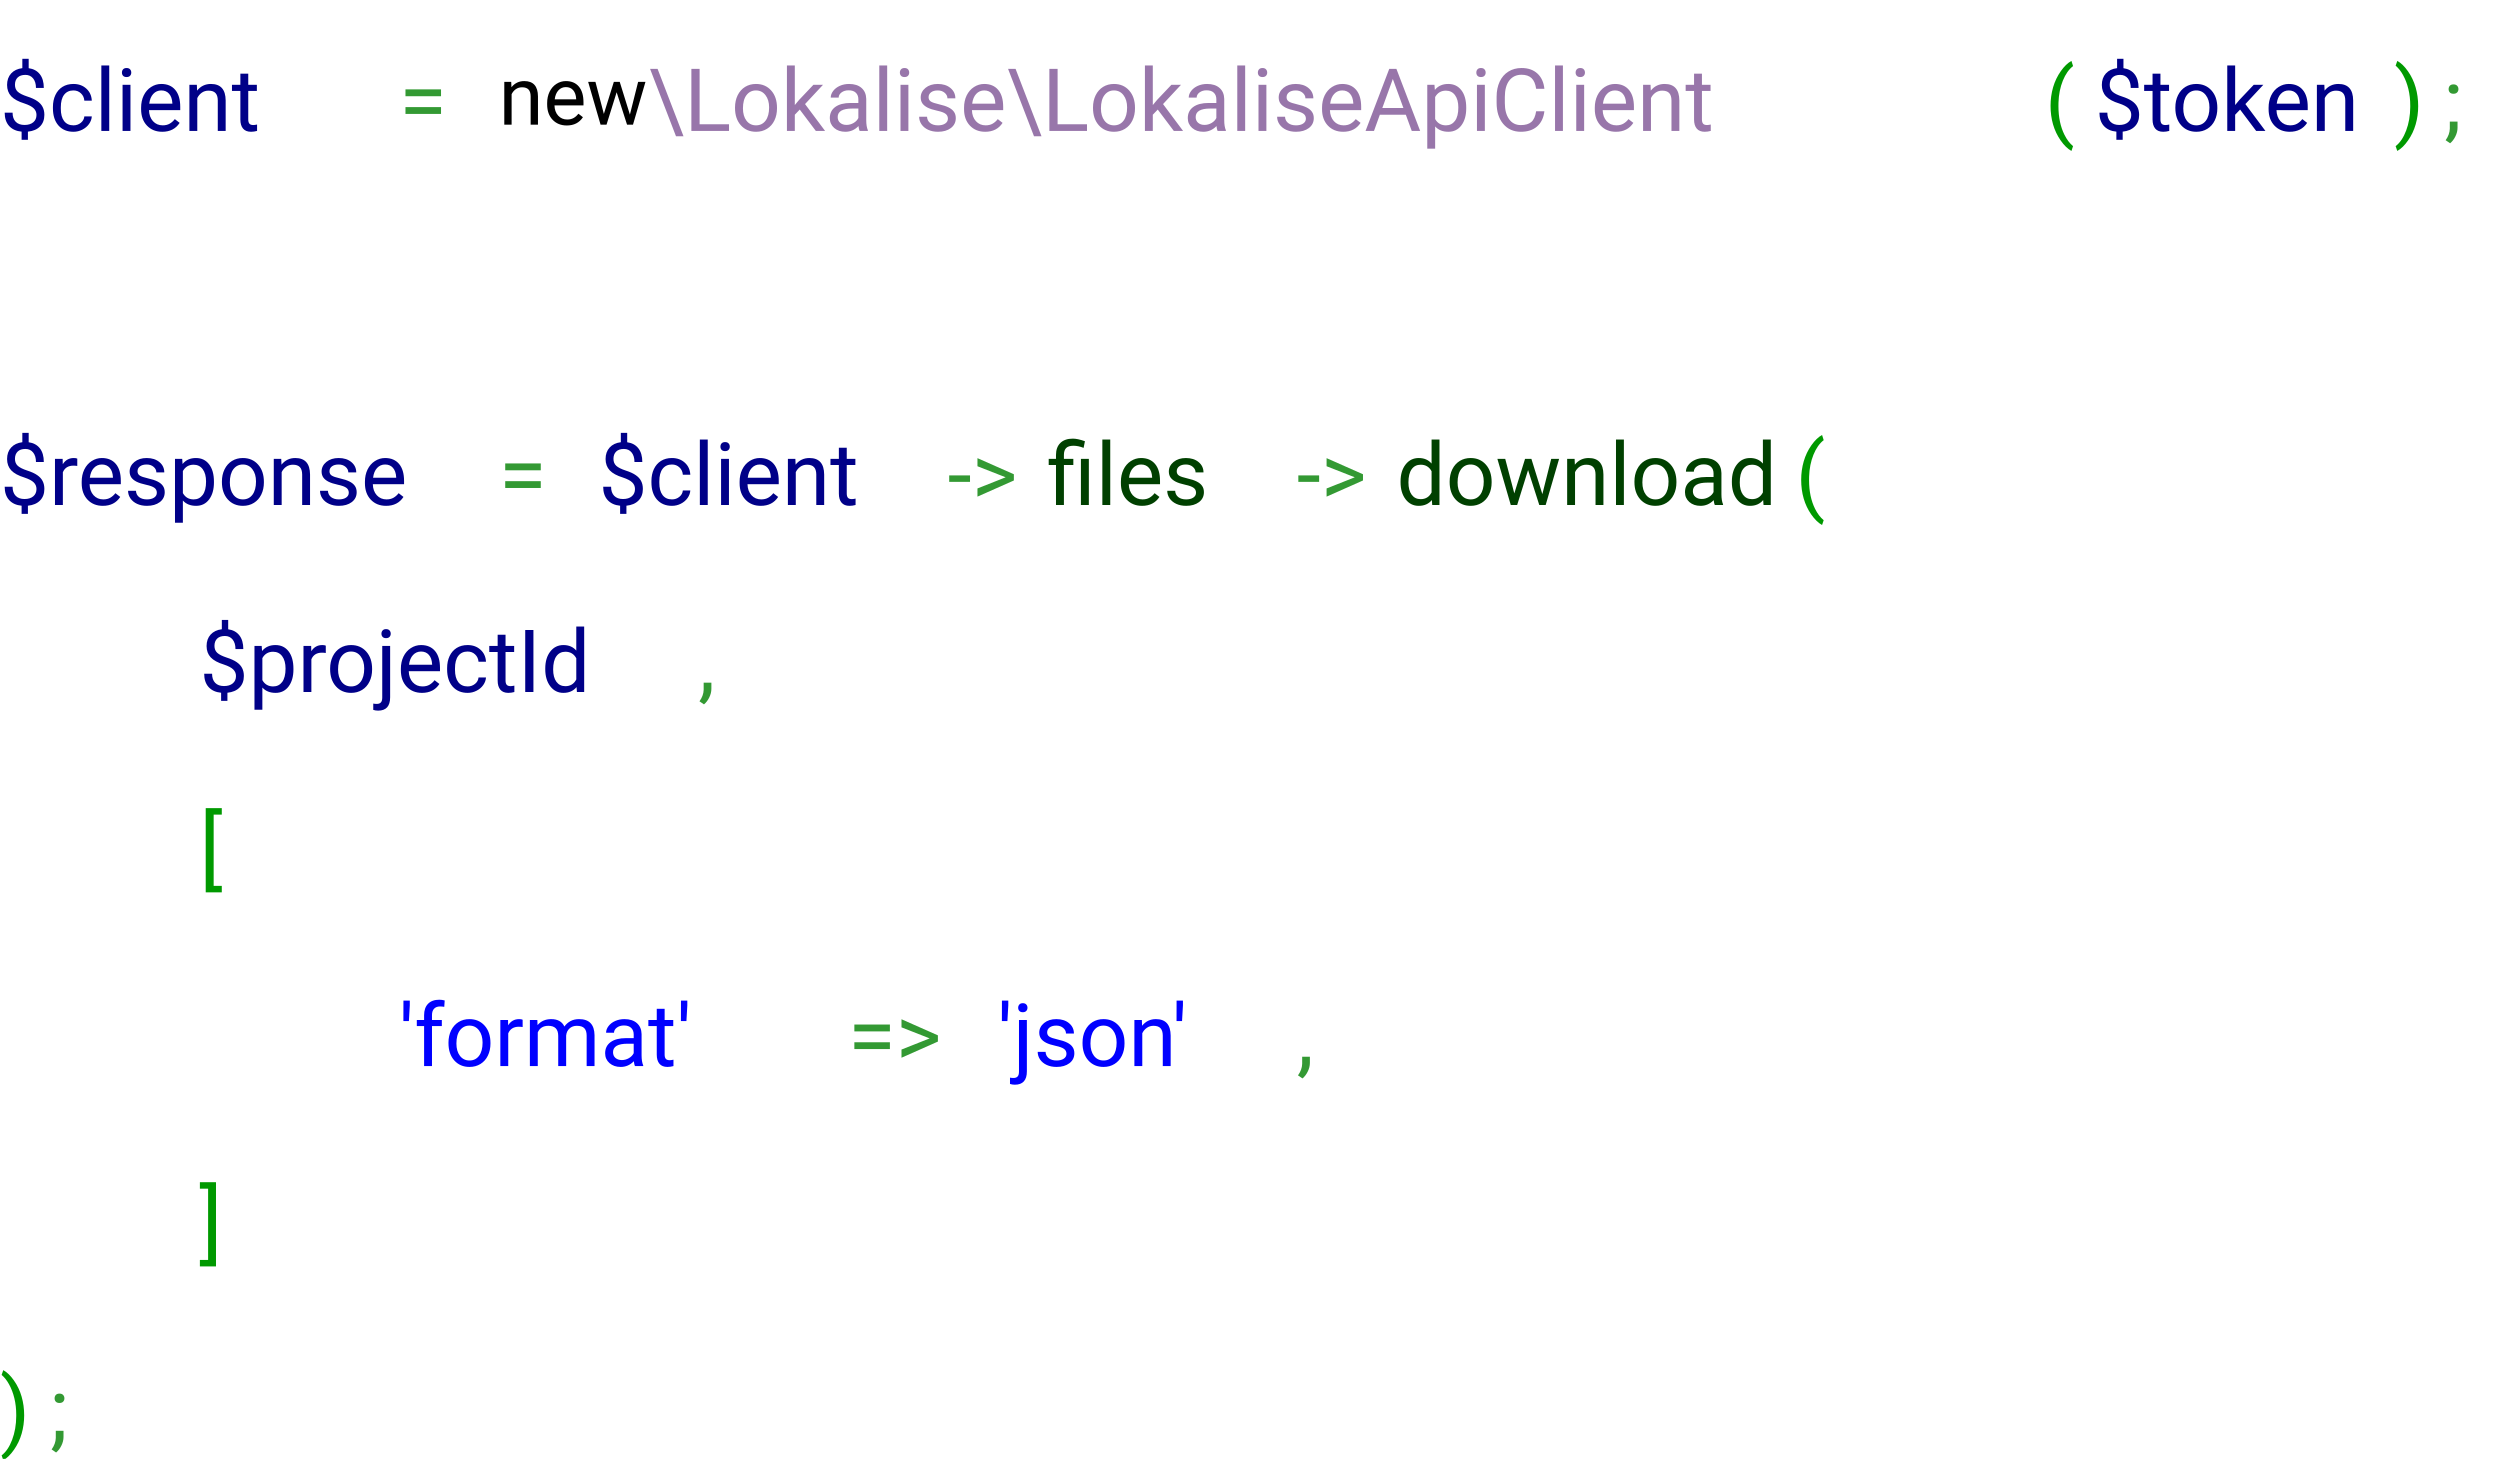 <svg width="401" height="234" viewBox="0 0 401 234" fill="none" xmlns="http://www.w3.org/2000/svg">
<path d="M5.852 18.436C5.852 18.017 5.703 17.664 5.407 17.377C5.116 17.09 4.621 16.83 3.924 16.598C2.953 16.301 2.244 15.916 1.798 15.442C1.356 14.964 1.135 14.358 1.135 13.624C1.135 12.877 1.351 12.264 1.784 11.785C2.222 11.307 2.821 11.022 3.582 10.931V9.434H4.601V10.938C5.366 11.042 5.961 11.364 6.385 11.901C6.813 12.439 7.027 13.175 7.027 14.109H5.77C5.77 13.467 5.617 12.956 5.312 12.578C5.006 12.2 4.594 12.011 4.074 12.011C3.532 12.011 3.117 12.152 2.83 12.435C2.543 12.713 2.399 13.102 2.399 13.604C2.399 14.068 2.55 14.44 2.851 14.718C3.156 14.991 3.655 15.242 4.348 15.47C5.045 15.693 5.587 15.941 5.975 16.215C6.367 16.484 6.654 16.798 6.836 17.158C7.023 17.518 7.116 17.94 7.116 18.423C7.116 19.193 6.884 19.813 6.419 20.282C5.959 20.752 5.312 21.03 4.478 21.116V22.422H3.466V21.116C2.618 21.039 1.953 20.738 1.47 20.214C0.991 19.685 0.752 18.97 0.752 18.067H2.017C2.017 18.701 2.183 19.189 2.516 19.53C2.848 19.872 3.32 20.043 3.931 20.043C4.528 20.043 4.997 19.899 5.339 19.612C5.681 19.325 5.852 18.933 5.852 18.436ZM11.785 20.105C12.236 20.105 12.63 19.968 12.968 19.694C13.305 19.421 13.492 19.079 13.528 18.669H14.725C14.702 19.093 14.556 19.496 14.287 19.879C14.018 20.262 13.658 20.567 13.207 20.795C12.76 21.023 12.287 21.137 11.785 21.137C10.778 21.137 9.976 20.802 9.379 20.132C8.786 19.457 8.49 18.537 8.49 17.37V17.158C8.49 16.438 8.622 15.798 8.887 15.237C9.151 14.677 9.529 14.242 10.021 13.932C10.518 13.622 11.104 13.467 11.778 13.467C12.608 13.467 13.296 13.715 13.843 14.212C14.394 14.709 14.688 15.354 14.725 16.146H13.528C13.492 15.668 13.31 15.276 12.981 14.971C12.658 14.661 12.257 14.506 11.778 14.506C11.136 14.506 10.637 14.738 10.281 15.203C9.93 15.663 9.755 16.331 9.755 17.206V17.445C9.755 18.297 9.93 18.954 10.281 19.414C10.632 19.874 11.133 20.105 11.785 20.105ZM17.52 21H16.256V10.5H17.52V21ZM20.925 21H19.66V13.604H20.925V21ZM19.558 11.642C19.558 11.437 19.619 11.263 19.742 11.122C19.87 10.981 20.057 10.91 20.303 10.91C20.549 10.91 20.736 10.981 20.863 11.122C20.991 11.263 21.055 11.437 21.055 11.642C21.055 11.847 20.991 12.018 20.863 12.154C20.736 12.291 20.549 12.359 20.303 12.359C20.057 12.359 19.87 12.291 19.742 12.154C19.619 12.018 19.558 11.847 19.558 11.642ZM26.024 21.137C25.022 21.137 24.206 20.809 23.577 20.152C22.948 19.491 22.634 18.61 22.634 17.507V17.274C22.634 16.541 22.773 15.887 23.051 15.312C23.333 14.734 23.725 14.283 24.227 13.959C24.732 13.631 25.279 13.467 25.867 13.467C26.829 13.467 27.576 13.784 28.109 14.417C28.643 15.05 28.909 15.957 28.909 17.138V17.664H23.898C23.917 18.393 24.129 18.983 24.534 19.435C24.944 19.881 25.464 20.105 26.093 20.105C26.539 20.105 26.918 20.013 27.227 19.831C27.537 19.649 27.809 19.407 28.041 19.106L28.814 19.708C28.194 20.66 27.264 21.137 26.024 21.137ZM25.867 14.506C25.357 14.506 24.928 14.693 24.582 15.066C24.236 15.435 24.021 15.955 23.939 16.625H27.645V16.529C27.608 15.887 27.435 15.39 27.125 15.039C26.815 14.684 26.396 14.506 25.867 14.506ZM31.575 13.604L31.616 14.533C32.181 13.822 32.92 13.467 33.831 13.467C35.394 13.467 36.183 14.349 36.196 16.112V21H34.932V16.105C34.927 15.572 34.804 15.178 34.562 14.923C34.325 14.668 33.954 14.54 33.448 14.54C33.038 14.54 32.678 14.649 32.368 14.868C32.058 15.087 31.817 15.374 31.644 15.729V21H30.379V13.604H31.575ZM39.819 11.812V13.604H41.2V14.581H39.819V19.168C39.819 19.464 39.881 19.688 40.004 19.838C40.127 19.984 40.337 20.057 40.633 20.057C40.779 20.057 40.979 20.029 41.234 19.975V21C40.902 21.091 40.578 21.137 40.264 21.137C39.699 21.137 39.273 20.966 38.985 20.624C38.698 20.282 38.555 19.797 38.555 19.168V14.581H37.208V13.604H38.555V11.812H39.819Z" fill="#000088"/>
<path d="M81.999 13.132L82.038 13.995C82.562 13.335 83.248 13.005 84.094 13.005C85.546 13.005 86.278 13.824 86.29 15.461V20H85.116V15.455C85.112 14.96 84.998 14.594 84.773 14.357C84.553 14.12 84.209 14.002 83.739 14.002C83.358 14.002 83.024 14.103 82.736 14.306C82.448 14.509 82.224 14.776 82.063 15.106V20H80.889V13.132H81.999ZM90.912 20.127C89.981 20.127 89.223 19.822 88.639 19.213C88.055 18.599 87.763 17.78 87.763 16.756V16.541C87.763 15.859 87.892 15.252 88.15 14.719C88.413 14.181 88.777 13.762 89.242 13.462C89.712 13.157 90.22 13.005 90.766 13.005C91.659 13.005 92.353 13.299 92.848 13.887C93.343 14.475 93.59 15.318 93.59 16.414V16.902H88.938C88.954 17.579 89.151 18.127 89.528 18.546C89.909 18.961 90.391 19.169 90.975 19.169C91.39 19.169 91.741 19.084 92.029 18.915C92.317 18.745 92.568 18.521 92.784 18.242L93.501 18.8C92.926 19.685 92.063 20.127 90.912 20.127ZM90.766 13.97C90.292 13.97 89.894 14.143 89.572 14.49C89.251 14.833 89.052 15.315 88.976 15.938H92.416V15.849C92.382 15.252 92.221 14.791 91.934 14.465C91.646 14.135 91.257 13.97 90.766 13.97ZM101.036 18.381L102.356 13.132H103.531L101.531 20H100.579L98.91 14.795L97.285 20H96.332L94.339 13.132H95.507L96.859 18.273L98.459 13.132H99.405L101.036 18.381Z" fill="black"/>
<path d="M328.909 16.96C328.909 15.93 329.046 14.941 329.319 13.993C329.597 13.045 330.01 12.184 330.557 11.409C331.104 10.634 331.671 10.088 332.259 9.769L332.519 10.602C331.853 11.113 331.306 11.892 330.878 12.94C330.454 13.989 330.222 15.162 330.181 16.461L330.174 17.042C330.174 18.801 330.495 20.328 331.138 21.622C331.525 22.397 331.985 23.003 332.519 23.44L332.259 24.213C331.653 23.876 331.074 23.311 330.522 22.518C329.447 20.968 328.909 19.116 328.909 16.96Z" fill="#009900"/>
<path d="M387.876 17.028C387.876 18.045 387.742 19.02 387.473 19.954C387.208 20.884 386.8 21.743 386.249 22.531C385.702 23.32 385.128 23.88 384.526 24.213L384.26 23.44C384.962 22.903 385.524 22.069 385.948 20.939C386.377 19.804 386.595 18.546 386.604 17.165V16.946C386.604 15.989 386.504 15.101 386.304 14.28C386.103 13.455 385.823 12.717 385.463 12.065C385.107 11.414 384.706 10.906 384.26 10.541L384.526 9.769C385.128 10.101 385.7 10.657 386.242 11.437C386.789 12.216 387.197 13.075 387.466 14.014C387.739 14.953 387.876 15.957 387.876 17.028Z" fill="#009900"/>
<path d="M5.852 78.436C5.852 78.017 5.703 77.664 5.407 77.377C5.116 77.09 4.621 76.83 3.924 76.598C2.953 76.301 2.244 75.916 1.798 75.442C1.356 74.964 1.135 74.358 1.135 73.624C1.135 72.877 1.351 72.264 1.784 71.785C2.222 71.307 2.821 71.022 3.582 70.931V69.434H4.601V70.938C5.366 71.042 5.961 71.364 6.385 71.901C6.813 72.439 7.027 73.175 7.027 74.109H5.77C5.77 73.467 5.617 72.956 5.312 72.578C5.006 72.2 4.594 72.011 4.074 72.011C3.532 72.011 3.117 72.152 2.83 72.435C2.543 72.713 2.399 73.102 2.399 73.603C2.399 74.068 2.55 74.44 2.851 74.718C3.156 74.991 3.655 75.242 4.348 75.47C5.045 75.693 5.587 75.941 5.975 76.215C6.367 76.484 6.654 76.798 6.836 77.158C7.023 77.518 7.116 77.94 7.116 78.423C7.116 79.193 6.884 79.813 6.419 80.282C5.959 80.752 5.312 81.03 4.478 81.116V82.422H3.466V81.116C2.618 81.039 1.953 80.738 1.47 80.214C0.991 79.685 0.752 78.97 0.752 78.067H2.017C2.017 78.701 2.183 79.189 2.516 79.53C2.848 79.872 3.32 80.043 3.931 80.043C4.528 80.043 4.997 79.899 5.339 79.612C5.681 79.325 5.852 78.933 5.852 78.436ZM12.394 74.738C12.202 74.706 11.995 74.69 11.771 74.69C10.942 74.69 10.379 75.044 10.083 75.75V81H8.818V73.603H10.049L10.069 74.458C10.484 73.797 11.072 73.467 11.833 73.467C12.079 73.467 12.266 73.499 12.394 73.562V74.738ZM16.495 81.137C15.492 81.137 14.677 80.809 14.048 80.152C13.419 79.492 13.104 78.61 13.104 77.507V77.274C13.104 76.541 13.243 75.887 13.521 75.312C13.804 74.734 14.196 74.283 14.697 73.959C15.203 73.631 15.75 73.467 16.338 73.467C17.299 73.467 18.047 73.784 18.58 74.417C19.113 75.05 19.38 75.957 19.38 77.138V77.664H14.369C14.387 78.393 14.599 78.983 15.005 79.435C15.415 79.881 15.935 80.105 16.564 80.105C17.01 80.105 17.388 80.013 17.698 79.831C18.008 79.649 18.279 79.407 18.512 79.106L19.284 79.708C18.664 80.66 17.735 81.137 16.495 81.137ZM16.338 74.506C15.828 74.506 15.399 74.693 15.053 75.066C14.706 75.436 14.492 75.955 14.41 76.625H18.115V76.529C18.079 75.887 17.906 75.39 17.596 75.039C17.286 74.684 16.866 74.506 16.338 74.506ZM25.156 79.038C25.156 78.696 25.026 78.432 24.767 78.245C24.511 78.054 24.062 77.89 23.42 77.753C22.782 77.616 22.274 77.452 21.895 77.261C21.522 77.069 21.244 76.841 21.061 76.577C20.884 76.313 20.795 75.998 20.795 75.634C20.795 75.028 21.05 74.515 21.561 74.096C22.076 73.676 22.732 73.467 23.529 73.467C24.368 73.467 25.047 73.683 25.566 74.116C26.09 74.549 26.352 75.103 26.352 75.777H25.081C25.081 75.431 24.933 75.132 24.637 74.882C24.345 74.631 23.976 74.506 23.529 74.506C23.069 74.506 22.709 74.606 22.449 74.807C22.189 75.007 22.06 75.269 22.06 75.593C22.06 75.898 22.18 76.128 22.422 76.283C22.663 76.438 23.099 76.586 23.727 76.728C24.361 76.869 24.874 77.037 25.266 77.233C25.658 77.429 25.947 77.666 26.134 77.944C26.325 78.218 26.421 78.553 26.421 78.949C26.421 79.61 26.157 80.141 25.628 80.542C25.099 80.939 24.413 81.137 23.57 81.137C22.978 81.137 22.454 81.032 21.998 80.822C21.542 80.613 21.185 80.321 20.925 79.947C20.67 79.569 20.542 79.161 20.542 78.724H21.807C21.829 79.147 21.998 79.485 22.312 79.735C22.631 79.981 23.051 80.105 23.57 80.105C24.049 80.105 24.432 80.009 24.719 79.817C25.01 79.621 25.156 79.362 25.156 79.038ZM34.316 77.384C34.316 78.509 34.059 79.416 33.544 80.105C33.029 80.793 32.332 81.137 31.452 81.137C30.554 81.137 29.848 80.852 29.333 80.282V83.844H28.068V73.603H29.224L29.285 74.424C29.8 73.786 30.516 73.467 31.432 73.467C32.32 73.467 33.022 73.802 33.537 74.472C34.057 75.142 34.316 76.074 34.316 77.268V77.384ZM33.052 77.24C33.052 76.406 32.874 75.748 32.519 75.265C32.163 74.782 31.675 74.54 31.056 74.54C30.29 74.54 29.716 74.88 29.333 75.559V79.093C29.711 79.767 30.29 80.105 31.069 80.105C31.675 80.105 32.156 79.865 32.512 79.387C32.872 78.904 33.052 78.188 33.052 77.24ZM35.595 77.233C35.595 76.509 35.736 75.857 36.019 75.278C36.306 74.7 36.702 74.253 37.208 73.939C37.718 73.624 38.3 73.467 38.951 73.467C39.958 73.467 40.772 73.815 41.392 74.513C42.016 75.21 42.328 76.137 42.328 77.295V77.384C42.328 78.104 42.189 78.751 41.911 79.325C41.638 79.895 41.243 80.339 40.728 80.658C40.218 80.977 39.63 81.137 38.965 81.137C37.962 81.137 37.149 80.788 36.524 80.091C35.905 79.394 35.595 78.471 35.595 77.322V77.233ZM36.866 77.384C36.866 78.204 37.055 78.863 37.434 79.359C37.816 79.856 38.327 80.105 38.965 80.105C39.607 80.105 40.118 79.854 40.496 79.353C40.874 78.847 41.063 78.14 41.063 77.233C41.063 76.422 40.87 75.766 40.482 75.265C40.1 74.759 39.589 74.506 38.951 74.506C38.327 74.506 37.823 74.754 37.44 75.251C37.058 75.748 36.866 76.459 36.866 77.384ZM45.11 73.603L45.151 74.533C45.717 73.822 46.455 73.467 47.366 73.467C48.929 73.467 49.718 74.349 49.731 76.112V81H48.467V76.106C48.462 75.572 48.339 75.178 48.098 74.923C47.861 74.668 47.489 74.54 46.983 74.54C46.573 74.54 46.213 74.649 45.903 74.868C45.593 75.087 45.352 75.374 45.179 75.73V81H43.914V73.603H45.11ZM55.945 79.038C55.945 78.696 55.815 78.432 55.556 78.245C55.3 78.054 54.852 77.89 54.209 77.753C53.571 77.616 53.063 77.452 52.685 77.261C52.311 77.069 52.033 76.841 51.851 76.577C51.673 76.313 51.584 75.998 51.584 75.634C51.584 75.028 51.839 74.515 52.35 74.096C52.865 73.676 53.521 73.467 54.318 73.467C55.157 73.467 55.836 73.683 56.355 74.116C56.88 74.549 57.142 75.103 57.142 75.777H55.87C55.87 75.431 55.722 75.132 55.426 74.882C55.134 74.631 54.765 74.506 54.318 74.506C53.858 74.506 53.498 74.606 53.238 74.807C52.978 75.007 52.849 75.269 52.849 75.593C52.849 75.898 52.969 76.128 53.211 76.283C53.453 76.438 53.888 76.586 54.517 76.728C55.15 76.869 55.663 77.037 56.055 77.233C56.447 77.429 56.736 77.666 56.923 77.944C57.114 78.218 57.21 78.553 57.21 78.949C57.21 79.61 56.946 80.141 56.417 80.542C55.888 80.939 55.203 81.137 54.359 81.137C53.767 81.137 53.243 81.032 52.787 80.822C52.331 80.613 51.974 80.321 51.714 79.947C51.459 79.569 51.331 79.161 51.331 78.724H52.596C52.618 79.147 52.787 79.485 53.102 79.735C53.421 79.981 53.84 80.105 54.359 80.105C54.838 80.105 55.221 80.009 55.508 79.817C55.8 79.621 55.945 79.362 55.945 79.038ZM61.927 81.137C60.924 81.137 60.108 80.809 59.48 80.152C58.851 79.492 58.536 78.61 58.536 77.507V77.274C58.536 76.541 58.675 75.887 58.953 75.312C59.236 74.734 59.628 74.283 60.129 73.959C60.635 73.631 61.182 73.467 61.77 73.467C62.731 73.467 63.478 73.784 64.012 74.417C64.545 75.05 64.811 75.957 64.811 77.138V77.664H59.801C59.819 78.393 60.031 78.983 60.437 79.435C60.847 79.881 61.366 80.105 61.995 80.105C62.442 80.105 62.82 80.013 63.13 79.831C63.44 79.649 63.711 79.407 63.943 79.106L64.716 79.708C64.096 80.66 63.166 81.137 61.927 81.137ZM61.77 74.506C61.259 74.506 60.831 74.693 60.484 75.066C60.138 75.436 59.924 75.955 59.842 76.625H63.547V76.529C63.51 75.887 63.337 75.39 63.027 75.039C62.717 74.684 62.298 74.506 61.77 74.506Z" fill="#000088"/>
<path d="M101.852 78.436C101.852 78.017 101.703 77.664 101.407 77.377C101.116 77.09 100.621 76.83 99.924 76.598C98.953 76.301 98.245 75.916 97.798 75.442C97.356 74.964 97.135 74.358 97.135 73.624C97.135 72.877 97.351 72.264 97.784 71.785C98.222 71.307 98.821 71.022 99.582 70.931V69.434H100.601V70.938C101.366 71.042 101.961 71.364 102.385 71.901C102.813 72.439 103.027 73.175 103.027 74.109H101.77C101.77 73.467 101.617 72.956 101.312 72.578C101.006 72.2 100.594 72.011 100.074 72.011C99.532 72.011 99.117 72.152 98.83 72.435C98.543 72.713 98.399 73.102 98.399 73.603C98.399 74.068 98.55 74.44 98.851 74.718C99.156 74.991 99.655 75.242 100.348 75.47C101.045 75.693 101.587 75.941 101.975 76.215C102.367 76.484 102.654 76.798 102.836 77.158C103.023 77.518 103.116 77.94 103.116 78.423C103.116 79.193 102.884 79.813 102.419 80.282C101.959 80.752 101.312 81.03 100.478 81.116V82.422H99.466V81.116C98.618 81.039 97.953 80.738 97.47 80.214C96.991 79.685 96.752 78.97 96.752 78.067H98.017C98.017 78.701 98.183 79.189 98.516 79.53C98.848 79.872 99.32 80.043 99.931 80.043C100.528 80.043 100.997 79.899 101.339 79.612C101.681 79.325 101.852 78.933 101.852 78.436ZM107.785 80.105C108.236 80.105 108.631 79.968 108.968 79.694C109.305 79.421 109.492 79.079 109.528 78.669H110.725C110.702 79.093 110.556 79.496 110.287 79.879C110.018 80.262 109.658 80.567 109.207 80.795C108.76 81.023 108.286 81.137 107.785 81.137C106.778 81.137 105.976 80.802 105.379 80.132C104.786 79.457 104.49 78.537 104.49 77.37V77.158C104.49 76.438 104.622 75.798 104.887 75.237C105.151 74.677 105.529 74.242 106.021 73.932C106.518 73.622 107.104 73.467 107.778 73.467C108.608 73.467 109.296 73.715 109.843 74.212C110.394 74.709 110.688 75.353 110.725 76.147H109.528C109.492 75.668 109.31 75.276 108.981 74.971C108.658 74.661 108.257 74.506 107.778 74.506C107.136 74.506 106.637 74.738 106.281 75.203C105.93 75.663 105.755 76.331 105.755 77.206V77.445C105.755 78.297 105.93 78.954 106.281 79.414C106.632 79.874 107.133 80.105 107.785 80.105ZM113.521 81H112.256V70.5H113.521V81ZM116.925 81H115.66V73.603H116.925V81ZM115.558 71.642C115.558 71.436 115.619 71.263 115.742 71.122C115.87 70.981 116.057 70.91 116.303 70.91C116.549 70.91 116.736 70.981 116.863 71.122C116.991 71.263 117.055 71.436 117.055 71.642C117.055 71.847 116.991 72.018 116.863 72.154C116.736 72.291 116.549 72.359 116.303 72.359C116.057 72.359 115.87 72.291 115.742 72.154C115.619 72.018 115.558 71.847 115.558 71.642ZM122.024 81.137C121.022 81.137 120.206 80.809 119.577 80.152C118.948 79.492 118.634 78.61 118.634 77.507V77.274C118.634 76.541 118.773 75.887 119.051 75.312C119.333 74.734 119.725 74.283 120.227 73.959C120.732 73.631 121.279 73.467 121.867 73.467C122.829 73.467 123.576 73.784 124.109 74.417C124.643 75.05 124.909 75.957 124.909 77.138V77.664H119.898C119.917 78.393 120.129 78.983 120.534 79.435C120.944 79.881 121.464 80.105 122.093 80.105C122.539 80.105 122.918 80.013 123.228 79.831C123.537 79.649 123.809 79.407 124.041 79.106L124.813 79.708C124.194 80.66 123.264 81.137 122.024 81.137ZM121.867 74.506C121.357 74.506 120.928 74.693 120.582 75.066C120.236 75.436 120.021 75.955 119.939 76.625H123.645V76.529C123.608 75.887 123.435 75.39 123.125 75.039C122.815 74.684 122.396 74.506 121.867 74.506ZM127.575 73.603L127.616 74.533C128.181 73.822 128.92 73.467 129.831 73.467C131.394 73.467 132.183 74.349 132.196 76.112V81H130.932V76.106C130.927 75.572 130.804 75.178 130.562 74.923C130.326 74.668 129.954 74.54 129.448 74.54C129.038 74.54 128.678 74.649 128.368 74.868C128.058 75.087 127.817 75.374 127.644 75.73V81H126.379V73.603H127.575ZM135.819 71.812V73.603H137.2V74.581H135.819V79.168C135.819 79.464 135.881 79.688 136.004 79.838C136.127 79.984 136.337 80.057 136.633 80.057C136.779 80.057 136.979 80.029 137.234 79.975V81C136.902 81.091 136.578 81.137 136.264 81.137C135.699 81.137 135.272 80.966 134.985 80.624C134.698 80.282 134.555 79.797 134.555 79.168V74.581H133.208V73.603H134.555V71.812H135.819Z" fill="#000088"/>
<path d="M169.381 81V74.581H168.212V73.603H169.381V72.975C169.381 72.15 169.616 71.507 170.085 71.047C170.559 70.587 171.227 70.356 172.088 70.356C172.598 70.356 173.243 70.495 174.022 70.773L173.811 71.84C173.241 71.612 172.699 71.498 172.184 71.498C171.641 71.498 171.249 71.621 171.008 71.867C170.771 72.109 170.652 72.473 170.652 72.961V73.603H172.163V74.581H170.652V81H169.381ZM174.651 81H173.38V73.603H174.651V81ZM178.083 81H176.818V70.5H178.083V81ZM183.183 81.137C182.18 81.137 181.364 80.809 180.735 80.152C180.106 79.492 179.792 78.61 179.792 77.507V77.274C179.792 76.541 179.931 75.887 180.209 75.312C180.492 74.734 180.883 74.283 181.385 73.959C181.891 73.631 182.438 73.467 183.025 73.467C183.987 73.467 184.734 73.784 185.268 74.417C185.801 75.05 186.067 75.957 186.067 77.138V77.664H181.057C181.075 78.393 181.287 78.983 181.692 79.435C182.103 79.881 182.622 80.105 183.251 80.105C183.698 80.105 184.076 80.013 184.386 79.831C184.696 79.649 184.967 79.407 185.199 79.106L185.972 79.708C185.352 80.66 184.422 81.137 183.183 81.137ZM183.025 74.506C182.515 74.506 182.087 74.693 181.74 75.066C181.394 75.436 181.18 75.955 181.098 76.625H184.803V76.529C184.766 75.887 184.593 75.39 184.283 75.039C183.973 74.684 183.554 74.506 183.025 74.506ZM191.844 79.038C191.844 78.696 191.714 78.432 191.454 78.245C191.199 78.054 190.75 77.89 190.107 77.753C189.469 77.616 188.961 77.452 188.583 77.261C188.209 77.069 187.931 76.841 187.749 76.577C187.571 76.313 187.482 75.998 187.482 75.634C187.482 75.028 187.738 74.515 188.248 74.096C188.763 73.676 189.419 73.467 190.217 73.467C191.055 73.467 191.734 73.683 192.254 74.116C192.778 74.549 193.04 75.103 193.04 75.777H191.769C191.769 75.431 191.62 75.132 191.324 74.882C191.033 74.631 190.663 74.506 190.217 74.506C189.757 74.506 189.396 74.606 189.137 74.807C188.877 75.007 188.747 75.269 188.747 75.593C188.747 75.898 188.868 76.128 189.109 76.283C189.351 76.438 189.786 76.586 190.415 76.728C191.049 76.869 191.561 77.037 191.953 77.233C192.345 77.429 192.634 77.666 192.821 77.944C193.013 78.218 193.108 78.553 193.108 78.949C193.108 79.61 192.844 80.141 192.315 80.542C191.787 80.939 191.101 81.137 190.258 81.137C189.665 81.137 189.141 81.032 188.686 80.822C188.23 80.613 187.872 80.321 187.612 79.947C187.357 79.569 187.229 79.161 187.229 78.724H188.494C188.517 79.147 188.686 79.485 189 79.735C189.319 79.981 189.738 80.105 190.258 80.105C190.736 80.105 191.119 80.009 191.406 79.817C191.698 79.621 191.844 79.362 191.844 79.038Z" fill="#004000"/>
<path d="M224.649 77.24C224.649 76.106 224.918 75.194 225.456 74.506C225.994 73.813 226.698 73.467 227.568 73.467C228.434 73.467 229.12 73.763 229.626 74.356V70.5H230.891V81H229.729L229.667 80.207C229.161 80.827 228.457 81.137 227.555 81.137C226.698 81.137 225.998 80.786 225.456 80.084C224.918 79.382 224.649 78.466 224.649 77.336V77.24ZM225.914 77.384C225.914 78.222 226.087 78.879 226.434 79.353C226.78 79.826 227.258 80.064 227.869 80.064C228.671 80.064 229.257 79.704 229.626 78.983V75.586C229.248 74.889 228.667 74.54 227.883 74.54C227.263 74.54 226.78 74.779 226.434 75.258C226.087 75.736 225.914 76.445 225.914 77.384ZM232.524 77.233C232.524 76.509 232.666 75.857 232.948 75.278C233.235 74.7 233.632 74.253 234.138 73.939C234.648 73.624 235.229 73.467 235.881 73.467C236.888 73.467 237.701 73.815 238.321 74.513C238.946 75.21 239.258 76.137 239.258 77.295V77.384C239.258 78.104 239.119 78.751 238.841 79.325C238.567 79.895 238.173 80.339 237.658 80.658C237.148 80.977 236.56 81.137 235.895 81.137C234.892 81.137 234.078 80.788 233.454 80.091C232.834 79.394 232.524 78.471 232.524 77.322V77.233ZM233.796 77.384C233.796 78.204 233.985 78.863 234.363 79.359C234.746 79.856 235.257 80.105 235.895 80.105C236.537 80.105 237.048 79.854 237.426 79.353C237.804 78.847 237.993 78.14 237.993 77.233C237.993 76.422 237.799 75.766 237.412 75.265C237.029 74.759 236.519 74.506 235.881 74.506C235.257 74.506 234.753 74.754 234.37 75.251C233.987 75.748 233.796 76.459 233.796 77.384ZM247.393 79.257L248.814 73.603H250.079L247.926 81H246.9L245.103 75.394L243.353 81H242.327L240.181 73.603H241.438L242.895 79.141L244.617 73.603H245.636L247.393 79.257ZM252.567 73.603L252.608 74.533C253.174 73.822 253.912 73.467 254.823 73.467C256.386 73.467 257.175 74.349 257.188 76.112V81H255.924V76.106C255.919 75.572 255.796 75.178 255.555 74.923C255.318 74.668 254.946 74.54 254.44 74.54C254.03 74.54 253.67 74.649 253.36 74.868C253.05 75.087 252.809 75.374 252.636 75.73V81H251.371V73.603H252.567ZM260.47 81H259.205V70.5H260.47V81ZM262.165 77.233C262.165 76.509 262.306 75.857 262.589 75.278C262.876 74.7 263.272 74.253 263.778 73.939C264.289 73.624 264.87 73.467 265.521 73.467C266.529 73.467 267.342 73.815 267.962 74.513C268.586 75.21 268.898 76.137 268.898 77.295V77.384C268.898 78.104 268.759 78.751 268.481 79.325C268.208 79.895 267.814 80.339 267.299 80.658C266.788 80.977 266.201 81.137 265.535 81.137C264.533 81.137 263.719 80.788 263.095 80.091C262.475 79.394 262.165 78.471 262.165 77.322V77.233ZM263.437 77.384C263.437 78.204 263.626 78.863 264.004 79.359C264.387 79.856 264.897 80.105 265.535 80.105C266.178 80.105 266.688 79.854 267.066 79.353C267.445 78.847 267.634 78.14 267.634 77.233C267.634 76.422 267.44 75.766 267.053 75.265C266.67 74.759 266.16 74.506 265.521 74.506C264.897 74.506 264.394 74.754 264.011 75.251C263.628 75.748 263.437 76.459 263.437 77.384ZM275.051 81C274.978 80.854 274.919 80.594 274.873 80.221C274.285 80.831 273.583 81.137 272.768 81.137C272.038 81.137 271.439 80.932 270.97 80.522C270.505 80.107 270.272 79.583 270.272 78.949C270.272 78.179 270.564 77.582 271.147 77.158C271.735 76.73 272.56 76.516 273.622 76.516H274.853V75.935C274.853 75.493 274.72 75.142 274.456 74.882C274.192 74.618 273.802 74.485 273.287 74.485C272.836 74.485 272.458 74.599 272.152 74.827C271.847 75.055 271.694 75.331 271.694 75.654H270.423C270.423 75.285 270.553 74.93 270.812 74.588C271.077 74.242 271.432 73.968 271.879 73.768C272.33 73.567 272.825 73.467 273.362 73.467C274.215 73.467 274.882 73.681 275.365 74.109C275.848 74.533 276.099 75.119 276.117 75.866V79.27C276.117 79.95 276.204 80.49 276.377 80.891V81H275.051ZM272.952 80.036C273.349 80.036 273.725 79.934 274.08 79.728C274.436 79.523 274.693 79.257 274.853 78.929V77.411H273.861C272.312 77.411 271.537 77.865 271.537 78.772C271.537 79.168 271.669 79.478 271.934 79.701C272.198 79.924 272.537 80.036 272.952 80.036ZM277.792 77.24C277.792 76.106 278.061 75.194 278.599 74.506C279.136 73.813 279.84 73.467 280.711 73.467C281.577 73.467 282.263 73.763 282.769 74.356V70.5H284.033V81H282.871L282.81 80.207C282.304 80.827 281.6 81.137 280.697 81.137C279.84 81.137 279.141 80.786 278.599 80.084C278.061 79.382 277.792 78.466 277.792 77.336V77.24ZM279.057 77.384C279.057 78.222 279.23 78.879 279.576 79.353C279.923 79.826 280.401 80.064 281.012 80.064C281.814 80.064 282.399 79.704 282.769 78.983V75.586C282.39 74.889 281.809 74.54 281.025 74.54C280.406 74.54 279.923 74.779 279.576 75.258C279.23 75.736 279.057 76.445 279.057 77.384Z" fill="#004000"/>
<path d="M37.852 108.437C37.852 108.017 37.703 107.664 37.407 107.377C37.116 107.09 36.621 106.83 35.924 106.598C34.953 106.301 34.245 105.916 33.798 105.442C33.356 104.964 33.135 104.358 33.135 103.624C33.135 102.877 33.351 102.264 33.784 101.785C34.222 101.307 34.821 101.022 35.582 100.931V99.434H36.601V100.938C37.366 101.042 37.961 101.364 38.385 101.901C38.813 102.439 39.027 103.175 39.027 104.109H37.77C37.77 103.467 37.617 102.956 37.312 102.578C37.006 102.2 36.594 102.011 36.074 102.011C35.532 102.011 35.117 102.152 34.83 102.435C34.543 102.713 34.399 103.102 34.399 103.604C34.399 104.068 34.55 104.44 34.851 104.718C35.156 104.991 35.655 105.242 36.348 105.47C37.045 105.693 37.587 105.941 37.975 106.215C38.367 106.484 38.654 106.798 38.836 107.158C39.023 107.518 39.116 107.94 39.116 108.423C39.116 109.193 38.884 109.813 38.419 110.282C37.959 110.752 37.312 111.03 36.477 111.116V112.422H35.466V111.116C34.618 111.039 33.953 110.738 33.47 110.214C32.991 109.685 32.752 108.97 32.752 108.067H34.017C34.017 108.701 34.183 109.188 34.516 109.53C34.848 109.872 35.32 110.043 35.931 110.043C36.528 110.043 36.997 109.899 37.339 109.612C37.681 109.325 37.852 108.933 37.852 108.437ZM47.066 107.384C47.066 108.509 46.809 109.416 46.294 110.104C45.779 110.793 45.082 111.137 44.202 111.137C43.304 111.137 42.598 110.852 42.083 110.282V113.844H40.818V103.604H41.974L42.035 104.424C42.55 103.786 43.266 103.467 44.182 103.467C45.07 103.467 45.772 103.802 46.287 104.472C46.807 105.142 47.066 106.074 47.066 107.268V107.384ZM45.802 107.24C45.802 106.406 45.624 105.748 45.269 105.265C44.913 104.782 44.425 104.54 43.806 104.54C43.04 104.54 42.466 104.88 42.083 105.559V109.093C42.461 109.767 43.04 110.104 43.819 110.104C44.425 110.104 44.906 109.865 45.262 109.387C45.622 108.904 45.802 108.188 45.802 107.24ZM52.255 104.738C52.063 104.706 51.856 104.69 51.633 104.69C50.803 104.69 50.241 105.044 49.944 105.75V111H48.68V103.604H49.91L49.931 104.458C50.345 103.797 50.933 103.467 51.694 103.467C51.94 103.467 52.127 103.499 52.255 103.562V104.738ZM52.952 107.233C52.952 106.509 53.093 105.857 53.376 105.278C53.663 104.7 54.06 104.253 54.565 103.938C55.076 103.624 55.657 103.467 56.309 103.467C57.316 103.467 58.129 103.815 58.749 104.513C59.373 105.21 59.685 106.137 59.685 107.295V107.384C59.685 108.104 59.547 108.751 59.269 109.325C58.995 109.895 58.601 110.339 58.086 110.658C57.575 110.977 56.988 111.137 56.322 111.137C55.32 111.137 54.506 110.788 53.882 110.091C53.262 109.394 52.952 108.471 52.952 107.322V107.233ZM54.224 107.384C54.224 108.204 54.413 108.863 54.791 109.359C55.174 109.856 55.684 110.104 56.322 110.104C56.965 110.104 57.475 109.854 57.853 109.353C58.232 108.847 58.421 108.14 58.421 107.233C58.421 106.422 58.227 105.766 57.84 105.265C57.457 104.759 56.947 104.506 56.309 104.506C55.684 104.506 55.181 104.754 54.798 105.251C54.415 105.748 54.224 106.459 54.224 107.384ZM62.577 103.604V111.854C62.577 113.276 61.932 113.987 60.643 113.987C60.365 113.987 60.107 113.946 59.87 113.864V112.853C60.016 112.889 60.207 112.907 60.444 112.907C60.727 112.907 60.941 112.83 61.087 112.675C61.237 112.524 61.312 112.26 61.312 111.882V103.604H62.577ZM61.183 101.642C61.183 101.441 61.244 101.27 61.367 101.129C61.495 100.983 61.679 100.91 61.921 100.91C62.167 100.91 62.354 100.981 62.481 101.122C62.609 101.263 62.673 101.437 62.673 101.642C62.673 101.847 62.609 102.018 62.481 102.154C62.354 102.291 62.167 102.359 61.921 102.359C61.675 102.359 61.49 102.291 61.367 102.154C61.244 102.018 61.183 101.847 61.183 101.642ZM67.69 111.137C66.688 111.137 65.872 110.809 65.243 110.152C64.614 109.492 64.3 108.61 64.3 107.507V107.274C64.3 106.541 64.439 105.887 64.717 105.312C64.999 104.734 65.391 104.283 65.893 103.959C66.398 103.631 66.945 103.467 67.533 103.467C68.495 103.467 69.242 103.784 69.775 104.417C70.309 105.05 70.575 105.957 70.575 107.138V107.664H65.564C65.583 108.393 65.795 108.983 66.2 109.435C66.61 109.881 67.13 110.104 67.759 110.104C68.205 110.104 68.584 110.013 68.894 109.831C69.204 109.649 69.475 109.407 69.707 109.106L70.48 109.708C69.86 110.66 68.93 111.137 67.69 111.137ZM67.533 104.506C67.023 104.506 66.594 104.693 66.248 105.066C65.902 105.436 65.688 105.955 65.606 106.625H69.311V106.529C69.274 105.887 69.101 105.39 68.791 105.039C68.481 104.684 68.062 104.506 67.533 104.506ZM75.012 110.104C75.463 110.104 75.857 109.968 76.194 109.694C76.532 109.421 76.718 109.079 76.755 108.669H77.951C77.928 109.093 77.783 109.496 77.514 109.879C77.245 110.262 76.885 110.567 76.434 110.795C75.987 111.023 75.513 111.137 75.012 111.137C74.005 111.137 73.203 110.802 72.606 110.132C72.013 109.457 71.717 108.537 71.717 107.37V107.158C71.717 106.438 71.849 105.798 72.113 105.237C72.378 104.677 72.756 104.242 73.248 103.932C73.745 103.622 74.33 103.467 75.005 103.467C75.834 103.467 76.522 103.715 77.069 104.212C77.621 104.709 77.915 105.354 77.951 106.146H76.755C76.718 105.668 76.536 105.276 76.208 104.971C75.884 104.661 75.483 104.506 75.005 104.506C74.362 104.506 73.863 104.738 73.508 105.203C73.157 105.663 72.981 106.331 72.981 107.206V107.445C72.981 108.298 73.157 108.954 73.508 109.414C73.859 109.874 74.36 110.104 75.012 110.104ZM81.089 101.812V103.604H82.47V104.581H81.089V109.168C81.089 109.464 81.15 109.688 81.273 109.838C81.397 109.984 81.606 110.057 81.902 110.057C82.048 110.057 82.249 110.029 82.504 109.975V111C82.171 111.091 81.848 111.137 81.533 111.137C80.968 111.137 80.542 110.966 80.255 110.624C79.968 110.282 79.824 109.797 79.824 109.168V104.581H78.478V103.604H79.824V101.812H81.089ZM85.56 111H84.247V101.047H85.56V111ZM87.46 107.24C87.46 106.105 87.729 105.194 88.267 104.506C88.804 103.813 89.508 103.467 90.379 103.467C91.245 103.467 91.931 103.763 92.436 104.355V100.5H93.701V111H92.539L92.478 110.207C91.972 110.827 91.268 111.137 90.365 111.137C89.508 111.137 88.809 110.786 88.267 110.084C87.729 109.382 87.46 108.466 87.46 107.336V107.24ZM88.725 107.384C88.725 108.222 88.898 108.879 89.244 109.353C89.591 109.826 90.069 110.063 90.68 110.063C91.482 110.063 92.067 109.703 92.436 108.983V105.586C92.058 104.889 91.477 104.54 90.693 104.54C90.074 104.54 89.591 104.779 89.244 105.258C88.898 105.736 88.725 106.445 88.725 107.384Z" fill="#000088"/>
<path d="M35.575 130.664H34.27V142.094H35.575V143.133H32.998V129.625H35.575V130.664Z" fill="#009900"/>
<path d="M142.74 165.436H137.039V164.335H142.74V165.436ZM142.74 168.272H137.039V167.179H142.74V168.272ZM149.118 166.557L144.6 164.786V163.487L150.438 166.071V167.069L144.6 169.66V168.348L149.118 166.557Z" fill="#339933"/>
<path d="M208.916 172.982L208.198 172.49C208.627 171.893 208.85 171.278 208.868 170.645V169.503H210.105V170.494C210.105 170.954 209.992 171.415 209.764 171.875C209.54 172.335 209.258 172.704 208.916 172.982Z" fill="#339933"/>
<path d="M3.876 227.028C3.876 228.045 3.742 229.02 3.473 229.954C3.208 230.884 2.8 231.743 2.249 232.531C1.702 233.32 1.128 233.88 0.526 234.213L0.26 233.44C0.962 232.903 1.524 232.069 1.948 230.938C2.377 229.804 2.595 228.546 2.604 227.165V226.946C2.604 225.989 2.504 225.101 2.304 224.28C2.103 223.455 1.823 222.717 1.463 222.065C1.107 221.414 0.706 220.906 0.26 220.541L0.526 219.769C1.128 220.101 1.7 220.657 2.242 221.437C2.789 222.216 3.197 223.075 3.466 224.014C3.739 224.952 3.876 225.957 3.876 227.028Z" fill="#009900"/>
<path d="M70.74 15.435H65.039V14.335H70.74V15.435ZM70.74 18.273H65.039V17.179H70.74V18.273Z" fill="#339933"/>
<path d="M341.852 18.436C341.852 18.017 341.703 17.664 341.407 17.377C341.116 17.09 340.621 16.83 339.924 16.598C338.953 16.301 338.244 15.916 337.798 15.442C337.356 14.964 337.135 14.358 337.135 13.624C337.135 12.877 337.351 12.264 337.784 11.785C338.222 11.307 338.821 11.022 339.582 10.931V9.434H340.601V10.938C341.366 11.042 341.961 11.364 342.385 11.901C342.813 12.439 343.027 13.175 343.027 14.109H341.77C341.77 13.467 341.617 12.956 341.312 12.578C341.006 12.2 340.594 12.011 340.074 12.011C339.532 12.011 339.117 12.152 338.83 12.435C338.543 12.713 338.399 13.102 338.399 13.604C338.399 14.068 338.55 14.44 338.851 14.718C339.156 14.991 339.655 15.242 340.348 15.47C341.045 15.693 341.587 15.941 341.975 16.215C342.367 16.484 342.654 16.798 342.836 17.158C343.023 17.518 343.116 17.94 343.116 18.423C343.116 19.193 342.884 19.813 342.419 20.282C341.959 20.752 341.312 21.03 340.478 21.116V22.422H339.466V21.116C338.618 21.039 337.953 20.738 337.47 20.214C336.991 19.685 336.752 18.97 336.752 18.067H338.017C338.017 18.701 338.183 19.189 338.516 19.53C338.848 19.872 339.32 20.043 339.931 20.043C340.528 20.043 340.997 19.899 341.339 19.612C341.681 19.325 341.852 18.933 341.852 18.436ZM346.534 11.812V13.604H347.915V14.581H346.534V19.168C346.534 19.464 346.596 19.688 346.719 19.838C346.842 19.984 347.051 20.057 347.348 20.057C347.493 20.057 347.694 20.029 347.949 19.975V21C347.617 21.091 347.293 21.137 346.979 21.137C346.413 21.137 345.987 20.966 345.7 20.624C345.413 20.282 345.27 19.797 345.27 19.168V14.581H343.923V13.604H345.27V11.812H346.534ZM348.927 17.233C348.927 16.509 349.068 15.857 349.351 15.278C349.638 14.7 350.034 14.253 350.54 13.938C351.05 13.624 351.632 13.467 352.283 13.467C353.29 13.467 354.104 13.815 354.724 14.513C355.348 15.21 355.66 16.137 355.66 17.295V17.384C355.66 18.104 355.521 18.751 355.243 19.325C354.97 19.895 354.576 20.339 354.061 20.658C353.55 20.977 352.962 21.137 352.297 21.137C351.294 21.137 350.481 20.788 349.856 20.091C349.237 19.394 348.927 18.471 348.927 17.322V17.233ZM350.198 17.384C350.198 18.204 350.387 18.863 350.766 19.359C351.148 19.856 351.659 20.105 352.297 20.105C352.939 20.105 353.45 19.854 353.828 19.352C354.206 18.847 354.396 18.14 354.396 17.233C354.396 16.422 354.202 15.766 353.814 15.265C353.432 14.759 352.921 14.506 352.283 14.506C351.659 14.506 351.155 14.754 350.772 15.251C350.39 15.748 350.198 16.459 350.198 17.384ZM359.311 17.575L358.518 18.402V21H357.253V10.5H358.518V16.851L359.194 16.037L361.498 13.604H363.036L360.158 16.693L363.371 21H361.888L359.311 17.575ZM367.274 21.137C366.272 21.137 365.456 20.809 364.827 20.152C364.198 19.491 363.884 18.61 363.884 17.507V17.274C363.884 16.541 364.023 15.887 364.301 15.312C364.583 14.734 364.975 14.283 365.477 13.959C365.982 13.631 366.529 13.467 367.117 13.467C368.079 13.467 368.826 13.784 369.359 14.417C369.893 15.05 370.159 15.957 370.159 17.138V17.664H365.148C365.167 18.393 365.379 18.983 365.784 19.435C366.194 19.881 366.714 20.105 367.343 20.105C367.789 20.105 368.168 20.013 368.478 19.831C368.787 19.649 369.059 19.407 369.291 19.106L370.063 19.708C369.444 20.66 368.514 21.137 367.274 21.137ZM367.117 14.506C366.607 14.506 366.178 14.693 365.832 15.066C365.486 15.435 365.271 15.955 365.189 16.625H368.895V16.529C368.858 15.887 368.685 15.39 368.375 15.039C368.065 14.684 367.646 14.506 367.117 14.506ZM372.825 13.604L372.866 14.533C373.431 13.822 374.17 13.467 375.081 13.467C376.644 13.467 377.433 14.349 377.446 16.112V21H376.182V16.105C376.177 15.572 376.054 15.178 375.812 14.923C375.576 14.668 375.204 14.54 374.698 14.54C374.288 14.54 373.928 14.649 373.618 14.868C373.308 15.087 373.067 15.374 372.894 15.729V21H371.629V13.604H372.825Z" fill="#000088"/>
<path d="M86.74 75.436H81.039V74.335H86.74V75.436ZM86.74 78.272H81.039V77.179H86.74V78.272Z" fill="#339933"/>
<path d="M211.589 77.288H208.253V76.256H211.589V77.288ZM217.304 76.557L212.785 74.786V73.487L218.623 76.071V77.069L212.785 79.66V78.348L217.304 76.557Z" fill="#339933"/>
<path d="M112.916 112.982L112.198 112.49C112.627 111.893 112.85 111.278 112.868 110.645V109.503H114.105V110.494C114.105 110.954 113.992 111.415 113.764 111.875C113.54 112.335 113.258 112.704 112.916 112.982Z" fill="#339933"/>
<path d="M161.729 161.259L161.586 163.774H160.704L160.711 160.5H161.729V161.259ZM164.71 163.604V171.854C164.71 173.276 164.065 173.987 162.775 173.987C162.497 173.987 162.24 173.946 162.003 173.864V172.853C162.149 172.889 162.34 172.907 162.577 172.907C162.86 172.907 163.074 172.83 163.22 172.675C163.37 172.524 163.445 172.26 163.445 171.882V163.604H164.71ZM163.315 161.642C163.315 161.441 163.377 161.27 163.5 161.129C163.628 160.983 163.812 160.91 164.054 160.91C164.3 160.91 164.487 160.981 164.614 161.122C164.742 161.263 164.806 161.437 164.806 161.642C164.806 161.847 164.742 162.018 164.614 162.154C164.487 162.291 164.3 162.359 164.054 162.359C163.808 162.359 163.623 162.291 163.5 162.154C163.377 162.018 163.315 161.847 163.315 161.642ZM171.061 169.038C171.061 168.696 170.931 168.432 170.671 168.245C170.416 168.054 169.967 167.89 169.324 167.753C168.686 167.616 168.178 167.452 167.8 167.261C167.426 167.069 167.148 166.841 166.966 166.577C166.788 166.313 166.699 165.998 166.699 165.634C166.699 165.028 166.954 164.515 167.465 164.096C167.98 163.676 168.636 163.467 169.434 163.467C170.272 163.467 170.951 163.683 171.471 164.116C171.995 164.549 172.257 165.103 172.257 165.777H170.985C170.985 165.431 170.837 165.132 170.541 164.882C170.249 164.631 169.88 164.506 169.434 164.506C168.973 164.506 168.613 164.606 168.354 164.807C168.094 165.007 167.964 165.269 167.964 165.593C167.964 165.898 168.085 166.128 168.326 166.283C168.568 166.438 169.003 166.586 169.632 166.728C170.265 166.869 170.778 167.037 171.17 167.233C171.562 167.429 171.851 167.666 172.038 167.944C172.229 168.218 172.325 168.553 172.325 168.949C172.325 169.61 172.061 170.141 171.532 170.542C171.004 170.938 170.318 171.137 169.475 171.137C168.882 171.137 168.358 171.032 167.902 170.822C167.447 170.613 167.089 170.321 166.829 169.947C166.574 169.569 166.446 169.161 166.446 168.724H167.711C167.734 169.147 167.902 169.485 168.217 169.735C168.536 169.981 168.955 170.104 169.475 170.104C169.953 170.104 170.336 170.009 170.623 169.817C170.915 169.621 171.061 169.362 171.061 169.038ZM173.638 167.233C173.638 166.509 173.779 165.857 174.062 165.278C174.349 164.7 174.745 164.253 175.251 163.938C175.761 163.624 176.342 163.467 176.994 163.467C178.001 163.467 178.815 163.815 179.435 164.513C180.059 165.21 180.371 166.137 180.371 167.295V167.384C180.371 168.104 180.232 168.751 179.954 169.325C179.681 169.895 179.286 170.339 178.771 170.658C178.261 170.977 177.673 171.137 177.008 171.137C176.005 171.137 175.192 170.788 174.567 170.091C173.948 169.394 173.638 168.471 173.638 167.322V167.233ZM174.909 167.384C174.909 168.204 175.098 168.863 175.477 169.359C175.859 169.856 176.37 170.104 177.008 170.104C177.65 170.104 178.161 169.854 178.539 169.353C178.917 168.847 179.106 168.14 179.106 167.233C179.106 166.422 178.913 165.766 178.525 165.265C178.143 164.759 177.632 164.506 176.994 164.506C176.37 164.506 175.866 164.754 175.483 165.251C175.101 165.748 174.909 166.459 174.909 167.384ZM183.153 163.604L183.194 164.533C183.759 163.822 184.498 163.467 185.409 163.467C186.972 163.467 187.761 164.349 187.774 166.112V171H186.51V166.105C186.505 165.572 186.382 165.178 186.141 164.923C185.904 164.668 185.532 164.54 185.026 164.54C184.616 164.54 184.256 164.649 183.946 164.868C183.636 165.087 183.395 165.374 183.222 165.729V171H181.957V163.604H183.153ZM189.743 161.259L189.6 163.774H188.718L188.725 160.5H189.743V161.259Z" fill="#0000FF"/>
<path d="M8.759 224.301C8.759 224.082 8.823 223.9 8.95 223.754C9.082 223.608 9.278 223.535 9.538 223.535C9.798 223.535 9.994 223.608 10.126 223.754C10.263 223.9 10.331 224.082 10.331 224.301C10.331 224.51 10.263 224.686 10.126 224.827C9.994 224.968 9.798 225.039 9.538 225.039C9.278 225.039 9.082 224.968 8.95 224.827C8.823 224.686 8.759 224.51 8.759 224.301ZM8.998 232.982L8.28 232.49C8.709 231.893 8.932 231.278 8.95 230.645V229.503H10.188V230.494C10.188 230.954 10.074 231.415 9.846 231.875C9.622 232.335 9.34 232.704 8.998 232.982Z" fill="#339933"/>
<path d="M104.273 11.047H105.477L109.633 21.855H108.43L104.273 11.047ZM112.217 19.927H116.934V21H110.897V11.047H112.217V19.927ZM117.897 17.233C117.897 16.509 118.039 15.857 118.321 15.278C118.608 14.7 119.005 14.253 119.511 13.938C120.021 13.624 120.602 13.467 121.254 13.467C122.261 13.467 123.075 13.815 123.694 14.513C124.319 15.21 124.631 16.137 124.631 17.295V17.384C124.631 18.104 124.492 18.751 124.214 19.325C123.94 19.895 123.546 20.339 123.031 20.658C122.521 20.977 121.933 21.137 121.268 21.137C120.265 21.137 119.451 20.788 118.827 20.091C118.207 19.394 117.897 18.471 117.897 17.322V17.233ZM119.169 17.384C119.169 18.204 119.358 18.863 119.736 19.359C120.119 19.856 120.63 20.105 121.268 20.105C121.91 20.105 122.421 19.854 122.799 19.352C123.177 18.847 123.366 18.14 123.366 17.233C123.366 16.422 123.173 15.766 122.785 15.265C122.402 14.759 121.892 14.506 121.254 14.506C120.63 14.506 120.126 14.754 119.743 15.251C119.36 15.748 119.169 16.459 119.169 17.384ZM128.281 17.575L127.488 18.402V21H126.224V10.5H127.488V16.851L128.165 16.037L130.469 13.604H132.007L129.129 16.693L132.342 21H130.858L128.281 17.575ZM137.879 21C137.806 20.854 137.747 20.594 137.701 20.221C137.113 20.831 136.411 21.137 135.596 21.137C134.867 21.137 134.267 20.932 133.798 20.521C133.333 20.107 133.101 19.583 133.101 18.949C133.101 18.179 133.392 17.582 133.976 17.158C134.563 16.73 135.388 16.516 136.45 16.516H137.681V15.935C137.681 15.492 137.549 15.142 137.284 14.882C137.02 14.617 136.63 14.485 136.115 14.485C135.664 14.485 135.286 14.599 134.98 14.827C134.675 15.055 134.522 15.331 134.522 15.654H133.251C133.251 15.285 133.381 14.93 133.641 14.588C133.905 14.242 134.26 13.968 134.707 13.768C135.158 13.567 135.653 13.467 136.19 13.467C137.043 13.467 137.71 13.681 138.193 14.109C138.676 14.533 138.927 15.119 138.945 15.866V19.27C138.945 19.95 139.032 20.49 139.205 20.891V21H137.879ZM135.78 20.036C136.177 20.036 136.553 19.934 136.908 19.729C137.264 19.523 137.521 19.257 137.681 18.929V17.411H136.689C135.14 17.411 134.365 17.865 134.365 18.771C134.365 19.168 134.497 19.478 134.762 19.701C135.026 19.924 135.366 20.036 135.78 20.036ZM142.302 21H141.037V10.5H142.302V21ZM145.706 21H144.441V13.604H145.706V21ZM144.339 11.642C144.339 11.437 144.4 11.263 144.523 11.122C144.651 10.981 144.838 10.91 145.084 10.91C145.33 10.91 145.517 10.981 145.645 11.122C145.772 11.263 145.836 11.437 145.836 11.642C145.836 11.847 145.772 12.018 145.645 12.154C145.517 12.291 145.33 12.359 145.084 12.359C144.838 12.359 144.651 12.291 144.523 12.154C144.4 12.018 144.339 11.847 144.339 11.642ZM152.043 19.038C152.043 18.696 151.913 18.432 151.653 18.245C151.398 18.054 150.949 17.89 150.307 17.753C149.669 17.616 149.16 17.452 148.782 17.261C148.409 17.069 148.131 16.841 147.948 16.577C147.771 16.313 147.682 15.998 147.682 15.634C147.682 15.028 147.937 14.515 148.447 14.096C148.962 13.676 149.618 13.467 150.416 13.467C151.255 13.467 151.934 13.683 152.453 14.116C152.977 14.549 153.239 15.103 153.239 15.777H151.968C151.968 15.431 151.82 15.133 151.523 14.882C151.232 14.631 150.863 14.506 150.416 14.506C149.956 14.506 149.596 14.606 149.336 14.807C149.076 15.007 148.946 15.269 148.946 15.593C148.946 15.898 149.067 16.128 149.309 16.283C149.55 16.438 149.985 16.586 150.614 16.727C151.248 16.869 151.76 17.037 152.152 17.233C152.544 17.429 152.834 17.666 153.021 17.944C153.212 18.218 153.308 18.553 153.308 18.949C153.308 19.61 153.043 20.141 152.515 20.542C151.986 20.939 151.3 21.137 150.457 21.137C149.865 21.137 149.34 21.032 148.885 20.822C148.429 20.613 148.071 20.321 147.812 19.947C147.556 19.569 147.429 19.161 147.429 18.724H148.693C148.716 19.148 148.885 19.485 149.199 19.735C149.518 19.981 149.938 20.105 150.457 20.105C150.936 20.105 151.318 20.009 151.605 19.817C151.897 19.621 152.043 19.362 152.043 19.038ZM158.024 21.137C157.022 21.137 156.206 20.809 155.577 20.152C154.948 19.491 154.634 18.61 154.634 17.507V17.274C154.634 16.541 154.773 15.887 155.051 15.312C155.333 14.734 155.725 14.283 156.227 13.959C156.732 13.631 157.279 13.467 157.867 13.467C158.829 13.467 159.576 13.784 160.109 14.417C160.643 15.05 160.909 15.957 160.909 17.138V17.664H155.898C155.917 18.393 156.129 18.983 156.534 19.435C156.944 19.881 157.464 20.105 158.093 20.105C158.539 20.105 158.918 20.013 159.228 19.831C159.537 19.649 159.809 19.407 160.041 19.106L160.813 19.708C160.194 20.66 159.264 21.137 158.024 21.137ZM157.867 14.506C157.357 14.506 156.928 14.693 156.582 15.066C156.236 15.435 156.021 15.955 155.939 16.625H159.645V16.529C159.608 15.887 159.435 15.39 159.125 15.039C158.815 14.684 158.396 14.506 157.867 14.506ZM161.695 11.047H162.898L167.055 21.855H165.852L161.695 11.047ZM169.639 19.927H174.355V21H168.319V11.047H169.639V19.927ZM175.319 17.233C175.319 16.509 175.461 15.857 175.743 15.278C176.03 14.7 176.427 14.253 176.933 13.938C177.443 13.624 178.024 13.467 178.676 13.467C179.683 13.467 180.496 13.815 181.116 14.513C181.741 15.21 182.053 16.137 182.053 17.295V17.384C182.053 18.104 181.914 18.751 181.636 19.325C181.362 19.895 180.968 20.339 180.453 20.658C179.943 20.977 179.355 21.137 178.689 21.137C177.687 21.137 176.873 20.788 176.249 20.091C175.629 19.394 175.319 18.471 175.319 17.322V17.233ZM176.591 17.384C176.591 18.204 176.78 18.863 177.158 19.359C177.541 19.856 178.051 20.105 178.689 20.105C179.332 20.105 179.842 19.854 180.221 19.352C180.599 18.847 180.788 18.14 180.788 17.233C180.788 16.422 180.594 15.766 180.207 15.265C179.824 14.759 179.314 14.506 178.676 14.506C178.051 14.506 177.548 14.754 177.165 15.251C176.782 15.748 176.591 16.459 176.591 17.384ZM185.703 17.575L184.91 18.402V21H183.646V10.5H184.91V16.851L185.587 16.037L187.891 13.604H189.429L186.551 16.693L189.764 21H188.28L185.703 17.575ZM195.301 21C195.228 20.854 195.169 20.594 195.123 20.221C194.535 20.831 193.833 21.137 193.018 21.137C192.288 21.137 191.689 20.932 191.22 20.521C190.755 20.107 190.522 19.583 190.522 18.949C190.522 18.179 190.814 17.582 191.397 17.158C191.985 16.73 192.81 16.516 193.872 16.516H195.103V15.935C195.103 15.492 194.97 15.142 194.706 14.882C194.442 14.617 194.052 14.485 193.537 14.485C193.086 14.485 192.708 14.599 192.402 14.827C192.097 15.055 191.944 15.331 191.944 15.654H190.673C190.673 15.285 190.803 14.93 191.062 14.588C191.327 14.242 191.682 13.968 192.129 13.768C192.58 13.567 193.075 13.467 193.612 13.467C194.465 13.467 195.132 13.681 195.615 14.109C196.098 14.533 196.349 15.119 196.367 15.866V19.27C196.367 19.95 196.454 20.49 196.627 20.891V21H195.301ZM193.202 20.036C193.599 20.036 193.975 19.934 194.33 19.729C194.686 19.523 194.943 19.257 195.103 18.929V17.411H194.111C192.562 17.411 191.787 17.865 191.787 18.771C191.787 19.168 191.919 19.478 192.184 19.701C192.448 19.924 192.787 20.036 193.202 20.036ZM199.724 21H198.459V10.5H199.724V21ZM203.128 21H201.863V13.604H203.128V21ZM201.761 11.642C201.761 11.437 201.822 11.263 201.945 11.122C202.073 10.981 202.26 10.91 202.506 10.91C202.752 10.91 202.939 10.981 203.066 11.122C203.194 11.263 203.258 11.437 203.258 11.642C203.258 11.847 203.194 12.018 203.066 12.154C202.939 12.291 202.752 12.359 202.506 12.359C202.26 12.359 202.073 12.291 201.945 12.154C201.822 12.018 201.761 11.847 201.761 11.642ZM209.465 19.038C209.465 18.696 209.335 18.432 209.075 18.245C208.82 18.054 208.371 17.89 207.729 17.753C207.09 17.616 206.582 17.452 206.204 17.261C205.83 17.069 205.552 16.841 205.37 16.577C205.192 16.313 205.104 15.998 205.104 15.634C205.104 15.028 205.359 14.515 205.869 14.096C206.384 13.676 207.04 13.467 207.838 13.467C208.676 13.467 209.355 13.683 209.875 14.116C210.399 14.549 210.661 15.103 210.661 15.777H209.39C209.39 15.431 209.242 15.133 208.945 14.882C208.654 14.631 208.285 14.506 207.838 14.506C207.378 14.506 207.018 14.606 206.758 14.807C206.498 15.007 206.368 15.269 206.368 15.593C206.368 15.898 206.489 16.128 206.73 16.283C206.972 16.438 207.407 16.586 208.036 16.727C208.67 16.869 209.182 17.037 209.574 17.233C209.966 17.429 210.256 17.666 210.442 17.944C210.634 18.218 210.729 18.553 210.729 18.949C210.729 19.61 210.465 20.141 209.937 20.542C209.408 20.939 208.722 21.137 207.879 21.137C207.286 21.137 206.762 21.032 206.307 20.822C205.851 20.613 205.493 20.321 205.233 19.947C204.978 19.569 204.851 19.161 204.851 18.724H206.115C206.138 19.148 206.307 19.485 206.621 19.735C206.94 19.981 207.359 20.105 207.879 20.105C208.357 20.105 208.74 20.009 209.027 19.817C209.319 19.621 209.465 19.362 209.465 19.038ZM215.446 21.137C214.444 21.137 213.628 20.809 212.999 20.152C212.37 19.491 212.056 18.61 212.056 17.507V17.274C212.056 16.541 212.195 15.887 212.473 15.312C212.755 14.734 213.147 14.283 213.648 13.959C214.154 13.631 214.701 13.467 215.289 13.467C216.251 13.467 216.998 13.784 217.531 14.417C218.064 15.05 218.331 15.957 218.331 17.138V17.664H213.32C213.339 18.393 213.55 18.983 213.956 19.435C214.366 19.881 214.886 20.105 215.515 20.105C215.961 20.105 216.34 20.013 216.649 19.831C216.959 19.649 217.23 19.407 217.463 19.106L218.235 19.708C217.616 20.66 216.686 21.137 215.446 21.137ZM215.289 14.506C214.779 14.506 214.35 14.693 214.004 15.066C213.658 15.435 213.443 15.955 213.361 16.625H217.066V16.529C217.03 15.887 216.857 15.39 216.547 15.039C216.237 14.684 215.818 14.506 215.289 14.506ZM225.495 18.402H221.325L220.389 21H219.035L222.836 11.047H223.984L227.792 21H226.445L225.495 18.402ZM221.722 17.322H225.105L223.41 12.667L221.722 17.322ZM235.182 17.384C235.182 18.509 234.924 19.416 234.409 20.105C233.894 20.793 233.197 21.137 232.317 21.137C231.42 21.137 230.713 20.852 230.198 20.282V23.844H228.934V13.604H230.089L230.15 14.424C230.665 13.786 231.381 13.467 232.297 13.467C233.186 13.467 233.887 13.802 234.402 14.472C234.922 15.142 235.182 16.074 235.182 17.268V17.384ZM233.917 17.24C233.917 16.406 233.739 15.748 233.384 15.265C233.028 14.782 232.541 14.54 231.921 14.54C231.155 14.54 230.581 14.88 230.198 15.559V19.093C230.576 19.767 231.155 20.105 231.935 20.105C232.541 20.105 233.021 19.865 233.377 19.387C233.737 18.904 233.917 18.188 233.917 17.24ZM238.169 21H236.904V13.604H238.169V21ZM236.802 11.642C236.802 11.437 236.863 11.263 236.986 11.122C237.114 10.981 237.301 10.91 237.547 10.91C237.793 10.91 237.98 10.981 238.107 11.122C238.235 11.263 238.299 11.437 238.299 11.642C238.299 11.847 238.235 12.018 238.107 12.154C237.98 12.291 237.793 12.359 237.547 12.359C237.301 12.359 237.114 12.291 236.986 12.154C236.863 12.018 236.802 11.847 236.802 11.642ZM247.719 17.842C247.596 18.895 247.206 19.708 246.55 20.282C245.898 20.852 245.03 21.137 243.945 21.137C242.77 21.137 241.826 20.715 241.115 19.872C240.409 19.029 240.056 17.901 240.056 16.488V15.531C240.056 14.606 240.22 13.793 240.548 13.091C240.881 12.389 241.35 11.851 241.956 11.477C242.562 11.099 243.264 10.91 244.062 10.91C245.119 10.91 245.966 11.206 246.604 11.799C247.243 12.387 247.614 13.203 247.719 14.246H246.399C246.285 13.453 246.037 12.879 245.654 12.523C245.276 12.168 244.745 11.99 244.062 11.99C243.223 11.99 242.564 12.3 242.086 12.92C241.612 13.54 241.375 14.421 241.375 15.565V16.529C241.375 17.609 241.601 18.468 242.052 19.106C242.503 19.744 243.134 20.064 243.945 20.064C244.674 20.064 245.233 19.899 245.62 19.571C246.012 19.239 246.272 18.662 246.399 17.842H247.719ZM250.692 21H249.428V10.5H250.692V21ZM254.097 21H252.832V13.604H254.097V21ZM252.729 11.642C252.729 11.437 252.791 11.263 252.914 11.122C253.042 10.981 253.229 10.91 253.475 10.91C253.721 10.91 253.908 10.981 254.035 11.122C254.163 11.263 254.227 11.437 254.227 11.642C254.227 11.847 254.163 12.018 254.035 12.154C253.908 12.291 253.721 12.359 253.475 12.359C253.229 12.359 253.042 12.291 252.914 12.154C252.791 12.018 252.729 11.847 252.729 11.642ZM259.196 21.137C258.194 21.137 257.378 20.809 256.749 20.152C256.12 19.491 255.806 18.61 255.806 17.507V17.274C255.806 16.541 255.945 15.887 256.223 15.312C256.505 14.734 256.897 14.283 257.398 13.959C257.904 13.631 258.451 13.467 259.039 13.467C260.001 13.467 260.748 13.784 261.281 14.417C261.814 15.05 262.081 15.957 262.081 17.138V17.664H257.07C257.089 18.393 257.3 18.983 257.706 19.435C258.116 19.881 258.636 20.105 259.265 20.105C259.711 20.105 260.09 20.013 260.399 19.831C260.709 19.649 260.98 19.407 261.213 19.106L261.985 19.708C261.366 20.66 260.436 21.137 259.196 21.137ZM259.039 14.506C258.529 14.506 258.1 14.693 257.754 15.066C257.408 15.435 257.193 15.955 257.111 16.625H260.816V16.529C260.78 15.887 260.607 15.39 260.297 15.039C259.987 14.684 259.568 14.506 259.039 14.506ZM264.747 13.604L264.788 14.533C265.353 13.822 266.091 13.467 267.003 13.467C268.566 13.467 269.354 14.349 269.368 16.112V21H268.104V16.105C268.099 15.572 267.976 15.178 267.734 14.923C267.497 14.668 267.126 14.54 266.62 14.54C266.21 14.54 265.85 14.649 265.54 14.868C265.23 15.087 264.989 15.374 264.815 15.729V21H263.551V13.604H264.747ZM272.991 11.812V13.604H274.372V14.581H272.991V19.168C272.991 19.464 273.053 19.688 273.176 19.838C273.299 19.984 273.508 20.057 273.805 20.057C273.951 20.057 274.151 20.029 274.406 19.975V21C274.074 21.091 273.75 21.137 273.436 21.137C272.87 21.137 272.444 20.966 272.157 20.624C271.87 20.282 271.727 19.797 271.727 19.168V14.581H270.38V13.604H271.727V11.812H272.991Z" fill="#9876AA"/>
<path d="M155.589 77.288H152.253V76.256H155.589V77.288ZM161.304 76.557L156.785 74.786V73.487L162.623 76.071V77.069L156.785 79.66V78.348L161.304 76.557Z" fill="#339933"/>
<path d="M65.73 161.259L65.586 163.774H64.704L64.711 160.5H65.73V161.259ZM68.026 171V164.581H66.857V163.604H68.026V162.845C68.026 162.052 68.238 161.439 68.662 161.006C69.086 160.573 69.685 160.356 70.46 160.356C70.752 160.356 71.041 160.395 71.328 160.473L71.26 161.498C71.046 161.457 70.818 161.437 70.576 161.437C70.166 161.437 69.849 161.557 69.626 161.799C69.403 162.036 69.291 162.378 69.291 162.824V163.604H70.87V164.581H69.291V171H68.026ZM71.936 167.233C71.936 166.509 72.078 165.857 72.36 165.278C72.647 164.7 73.044 164.253 73.55 163.938C74.06 163.624 74.641 163.467 75.293 163.467C76.3 163.467 77.114 163.815 77.733 164.513C78.358 165.21 78.67 166.137 78.67 167.295V167.384C78.67 168.104 78.531 168.751 78.253 169.325C77.98 169.895 77.585 170.339 77.07 170.658C76.56 170.977 75.972 171.137 75.307 171.137C74.304 171.137 73.491 170.788 72.866 170.091C72.246 169.394 71.936 168.471 71.936 167.322V167.233ZM73.208 167.384C73.208 168.204 73.397 168.863 73.775 169.359C74.158 169.856 74.669 170.104 75.307 170.104C75.949 170.104 76.46 169.854 76.838 169.353C77.216 168.847 77.405 168.14 77.405 167.233C77.405 166.422 77.212 165.766 76.824 165.265C76.441 164.759 75.931 164.506 75.293 164.506C74.669 164.506 74.165 164.754 73.782 165.251C73.399 165.748 73.208 166.459 73.208 167.384ZM83.831 164.738C83.64 164.706 83.432 164.69 83.209 164.69C82.38 164.69 81.817 165.044 81.52 165.75V171H80.256V163.604H81.486L81.507 164.458C81.921 163.797 82.509 163.467 83.27 163.467C83.517 163.467 83.704 163.499 83.831 163.562V164.738ZM86.189 163.604L86.224 164.424C86.766 163.786 87.497 163.467 88.418 163.467C89.453 163.467 90.157 163.863 90.53 164.656C90.776 164.301 91.095 164.014 91.487 163.795C91.884 163.576 92.351 163.467 92.889 163.467C94.511 163.467 95.336 164.326 95.363 166.044V171H94.099V166.119C94.099 165.59 93.978 165.196 93.736 164.937C93.495 164.672 93.089 164.54 92.519 164.54C92.05 164.54 91.66 164.681 91.351 164.964C91.041 165.242 90.861 165.618 90.811 166.092V171H89.539V166.153C89.539 165.078 89.013 164.54 87.96 164.54C87.13 164.54 86.563 164.893 86.258 165.6V171H84.993V163.604H86.189ZM101.844 171C101.771 170.854 101.712 170.594 101.666 170.221C101.078 170.831 100.376 171.137 99.561 171.137C98.831 171.137 98.232 170.932 97.763 170.521C97.298 170.107 97.065 169.583 97.065 168.949C97.065 168.179 97.357 167.582 97.94 167.158C98.528 166.73 99.353 166.516 100.415 166.516H101.646V165.935C101.646 165.493 101.513 165.142 101.249 164.882C100.985 164.618 100.595 164.485 100.08 164.485C99.629 164.485 99.251 164.599 98.945 164.827C98.64 165.055 98.487 165.331 98.487 165.654H97.216C97.216 165.285 97.346 164.93 97.606 164.588C97.87 164.242 98.225 163.968 98.672 163.768C99.123 163.567 99.618 163.467 100.155 163.467C101.007 163.467 101.675 163.681 102.158 164.109C102.641 164.533 102.892 165.119 102.91 165.866V169.271C102.91 169.95 102.997 170.49 103.17 170.891V171H101.844ZM99.745 170.036C100.142 170.036 100.518 169.934 100.873 169.729C101.229 169.523 101.486 169.257 101.646 168.929V167.411H100.654C99.105 167.411 98.33 167.865 98.33 168.771C98.33 169.168 98.462 169.478 98.727 169.701C98.991 169.924 99.33 170.036 99.745 170.036ZM106.608 161.812V163.604H107.989V164.581H106.608V169.168C106.608 169.464 106.67 169.688 106.793 169.838C106.916 169.984 107.126 170.057 107.422 170.057C107.568 170.057 107.768 170.029 108.023 169.975V171C107.691 171.091 107.367 171.137 107.053 171.137C106.488 171.137 106.062 170.966 105.774 170.624C105.487 170.282 105.344 169.797 105.344 169.168V164.581H103.997V163.604H105.344V161.812H106.608ZM110.245 161.259L110.102 163.774H109.22L109.227 160.5H110.245V161.259Z" fill="#0000FF"/>
<path d="M392.759 14.301C392.759 14.082 392.823 13.9 392.95 13.754C393.082 13.608 393.278 13.535 393.538 13.535C393.798 13.535 393.994 13.608 394.126 13.754C394.263 13.9 394.331 14.082 394.331 14.301C394.331 14.51 394.263 14.686 394.126 14.827C393.994 14.968 393.798 15.039 393.538 15.039C393.278 15.039 393.082 14.968 392.95 14.827C392.823 14.686 392.759 14.51 392.759 14.301ZM392.998 22.982L392.28 22.49C392.709 21.893 392.932 21.278 392.95 20.645V19.503H394.188V20.494C394.188 20.954 394.074 21.415 393.846 21.875C393.622 22.335 393.34 22.704 392.998 22.982Z" fill="#339933"/>
<path d="M32.062 189.625H34.645V203.133H32.062V202.094H33.381V190.664H32.062V189.625Z" fill="#009900"/>
<path d="M288.909 76.96C288.909 75.93 289.046 74.941 289.319 73.993C289.597 73.045 290.01 72.184 290.557 71.409C291.104 70.634 291.671 70.088 292.259 69.769L292.519 70.603C291.853 71.113 291.306 71.892 290.878 72.94C290.454 73.989 290.222 75.162 290.181 76.461L290.174 77.042C290.174 78.801 290.495 80.328 291.138 81.622C291.525 82.397 291.985 83.003 292.519 83.44L292.259 84.213C291.653 83.876 291.074 83.311 290.522 82.518C289.447 80.968 288.909 79.116 288.909 76.96Z" fill="#009900"/>
</svg>
